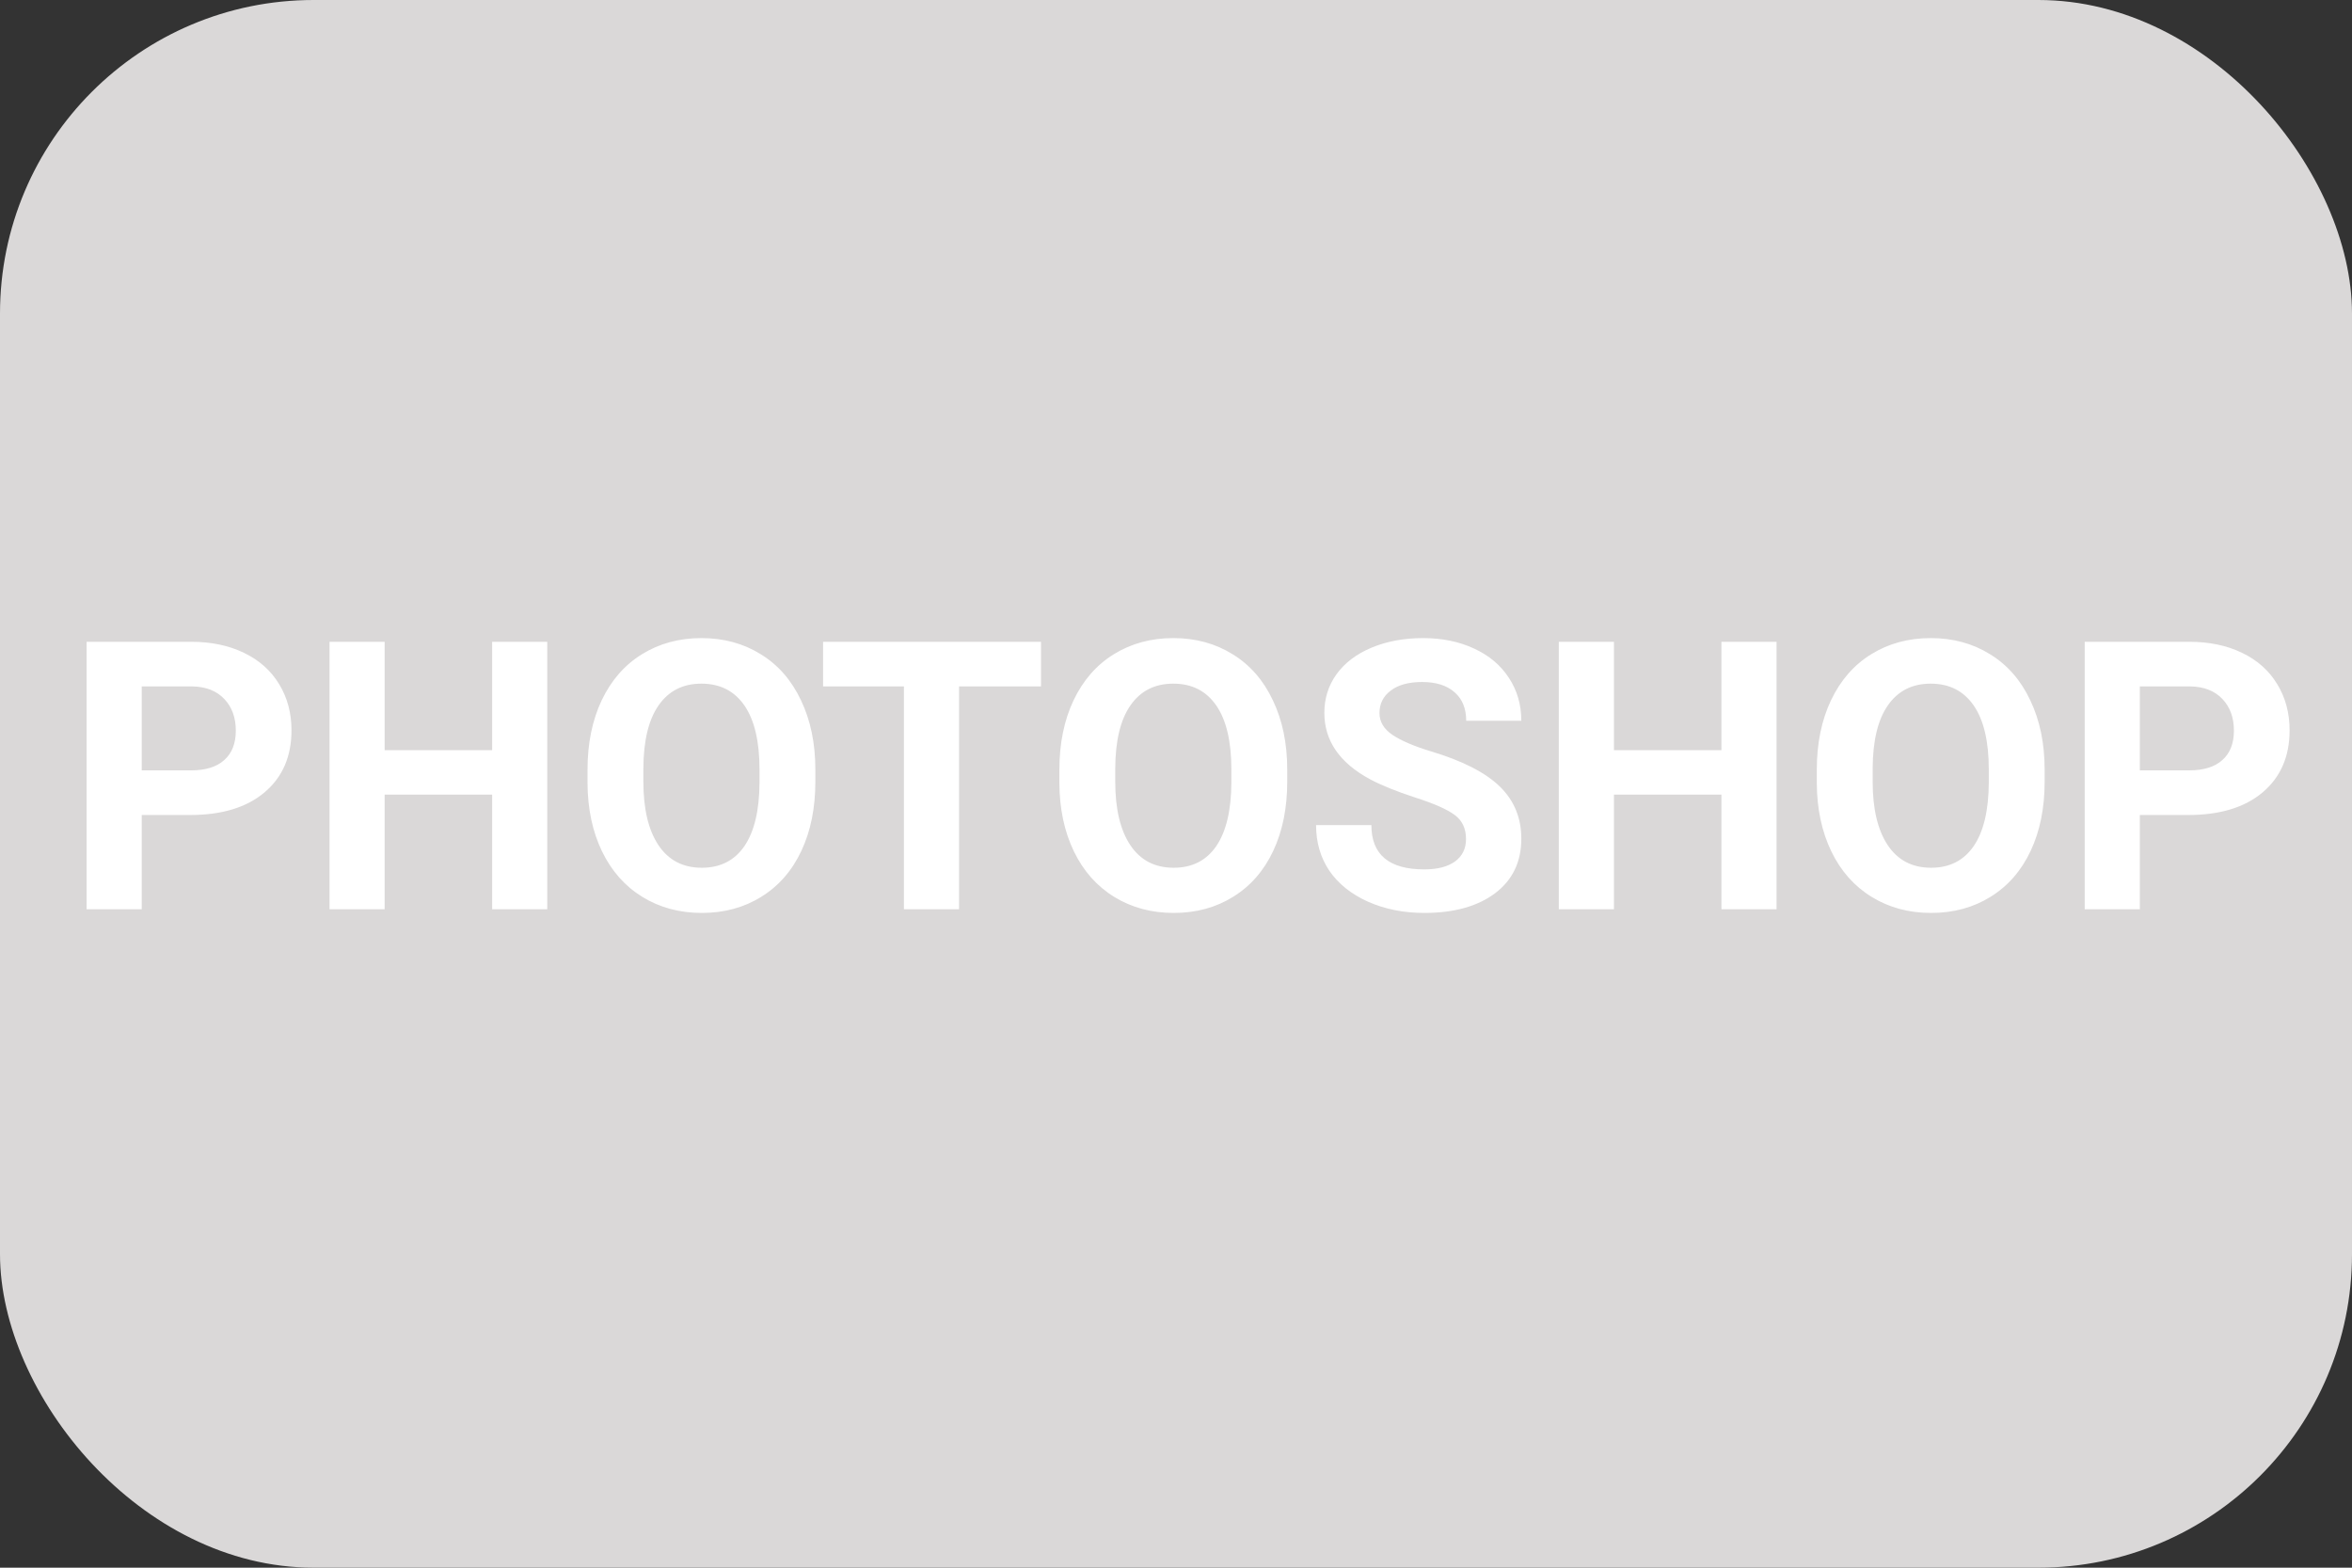 <svg width="150" height="100" viewBox="0 0 150 100" fill="none" xmlns="http://www.w3.org/2000/svg">
<rect x="0" y="0" width="150" height="100" fill="#333333" stroke="none"/>
<rect width="150" height="100" rx="20" fill="#DAD8D8"/>
<path d="M9.039 51.988V58H5.523V40.938H12.18C13.461 40.938 14.586 41.172 15.555 41.641C16.531 42.109 17.281 42.777 17.805 43.645C18.328 44.504 18.59 45.484 18.59 46.586C18.59 48.258 18.016 49.578 16.867 50.547C15.727 51.508 14.145 51.988 12.121 51.988H9.039ZM9.039 49.141H12.18C13.109 49.141 13.816 48.922 14.301 48.484C14.793 48.047 15.039 47.422 15.039 46.609C15.039 45.773 14.793 45.098 14.301 44.582C13.809 44.066 13.129 43.801 12.262 43.785H9.039V49.141ZM34.902 58H31.387V50.688H24.531V58H21.016V40.938H24.531V47.852H31.387V40.938H34.902V58ZM52 49.855C52 51.535 51.703 53.008 51.109 54.273C50.516 55.539 49.664 56.516 48.555 57.203C47.453 57.891 46.188 58.234 44.758 58.234C43.344 58.234 42.082 57.895 40.973 57.215C39.863 56.535 39.004 55.566 38.395 54.309C37.785 53.043 37.477 51.59 37.469 49.949V49.105C37.469 47.426 37.77 45.949 38.371 44.676C38.98 43.395 39.836 42.414 40.938 41.734C42.047 41.047 43.312 40.703 44.734 40.703C46.156 40.703 47.418 41.047 48.52 41.734C49.629 42.414 50.484 43.395 51.086 44.676C51.695 45.949 52 47.422 52 49.094V49.855ZM48.438 49.082C48.438 47.293 48.117 45.934 47.477 45.004C46.836 44.074 45.922 43.609 44.734 43.609C43.555 43.609 42.645 44.07 42.004 44.992C41.363 45.906 41.039 47.25 41.031 49.023V49.855C41.031 51.598 41.352 52.949 41.992 53.91C42.633 54.871 43.555 55.352 44.758 55.352C45.938 55.352 46.844 54.891 47.477 53.969C48.109 53.039 48.43 51.688 48.438 49.914V49.082ZM66.391 43.785H61.164V58H57.648V43.785H52.492V40.938H66.391V43.785ZM82.094 49.855C82.094 51.535 81.797 53.008 81.203 54.273C80.609 55.539 79.758 56.516 78.648 57.203C77.547 57.891 76.281 58.234 74.852 58.234C73.438 58.234 72.176 57.895 71.066 57.215C69.957 56.535 69.098 55.566 68.488 54.309C67.879 53.043 67.57 51.59 67.562 49.949V49.105C67.562 47.426 67.863 45.949 68.465 44.676C69.074 43.395 69.93 42.414 71.031 41.734C72.141 41.047 73.406 40.703 74.828 40.703C76.25 40.703 77.512 41.047 78.613 41.734C79.723 42.414 80.578 43.395 81.18 44.676C81.789 45.949 82.094 47.422 82.094 49.094V49.855ZM78.531 49.082C78.531 47.293 78.211 45.934 77.57 45.004C76.93 44.074 76.016 43.609 74.828 43.609C73.648 43.609 72.738 44.07 72.098 44.992C71.457 45.906 71.133 47.25 71.125 49.023V49.855C71.125 51.598 71.445 52.949 72.086 53.91C72.727 54.871 73.648 55.352 74.852 55.352C76.031 55.352 76.938 54.891 77.57 53.969C78.203 53.039 78.523 51.688 78.531 49.914V49.082ZM93.496 53.523C93.496 52.859 93.262 52.352 92.793 52C92.324 51.641 91.481 51.266 90.262 50.875C89.043 50.477 88.078 50.086 87.367 49.703C85.43 48.656 84.461 47.246 84.461 45.473C84.461 44.551 84.719 43.73 85.234 43.012C85.758 42.285 86.504 41.719 87.473 41.312C88.449 40.906 89.543 40.703 90.754 40.703C91.973 40.703 93.059 40.926 94.012 41.371C94.965 41.809 95.703 42.43 96.227 43.234C96.758 44.039 97.023 44.953 97.023 45.977H93.508C93.508 45.195 93.262 44.59 92.769 44.16C92.277 43.723 91.586 43.504 90.695 43.504C89.836 43.504 89.168 43.688 88.691 44.055C88.215 44.414 87.977 44.891 87.977 45.484C87.977 46.039 88.254 46.504 88.809 46.879C89.371 47.254 90.195 47.605 91.281 47.934C93.281 48.535 94.738 49.281 95.652 50.172C96.566 51.062 97.023 52.172 97.023 53.5C97.023 54.977 96.465 56.137 95.348 56.98C94.231 57.816 92.727 58.234 90.836 58.234C89.523 58.234 88.328 57.996 87.25 57.52C86.172 57.035 85.348 56.375 84.777 55.539C84.215 54.703 83.934 53.734 83.934 52.633H87.461C87.461 54.516 88.586 55.457 90.836 55.457C91.672 55.457 92.324 55.289 92.793 54.953C93.262 54.609 93.496 54.133 93.496 53.523ZM113.301 58H109.785V50.688H102.93V58H99.414V40.938H102.93V47.852H109.785V40.938H113.301V58ZM130.398 49.855C130.398 51.535 130.102 53.008 129.508 54.273C128.914 55.539 128.062 56.516 126.953 57.203C125.852 57.891 124.586 58.234 123.156 58.234C121.742 58.234 120.48 57.895 119.371 57.215C118.262 56.535 117.402 55.566 116.793 54.309C116.184 53.043 115.875 51.59 115.867 49.949V49.105C115.867 47.426 116.168 45.949 116.77 44.676C117.379 43.395 118.234 42.414 119.336 41.734C120.445 41.047 121.711 40.703 123.133 40.703C124.555 40.703 125.816 41.047 126.918 41.734C128.027 42.414 128.883 43.395 129.484 44.676C130.094 45.949 130.398 47.422 130.398 49.094V49.855ZM126.836 49.082C126.836 47.293 126.516 45.934 125.875 45.004C125.234 44.074 124.32 43.609 123.133 43.609C121.953 43.609 121.043 44.07 120.402 44.992C119.762 45.906 119.438 47.25 119.43 49.023V49.855C119.43 51.598 119.75 52.949 120.391 53.91C121.031 54.871 121.953 55.352 123.156 55.352C124.336 55.352 125.242 54.891 125.875 53.969C126.508 53.039 126.828 51.688 126.836 49.914V49.082ZM136.469 51.988V58H132.953V40.938H139.609C140.891 40.938 142.016 41.172 142.984 41.641C143.961 42.109 144.711 42.777 145.234 43.645C145.758 44.504 146.02 45.484 146.02 46.586C146.02 48.258 145.445 49.578 144.297 50.547C143.156 51.508 141.574 51.988 139.551 51.988H136.469ZM136.469 49.141H139.609C140.539 49.141 141.246 48.922 141.73 48.484C142.223 48.047 142.469 47.422 142.469 46.609C142.469 45.773 142.223 45.098 141.73 44.582C141.238 44.066 140.559 43.801 139.691 43.785H136.469V49.141Z" fill="white"/>
</svg>
